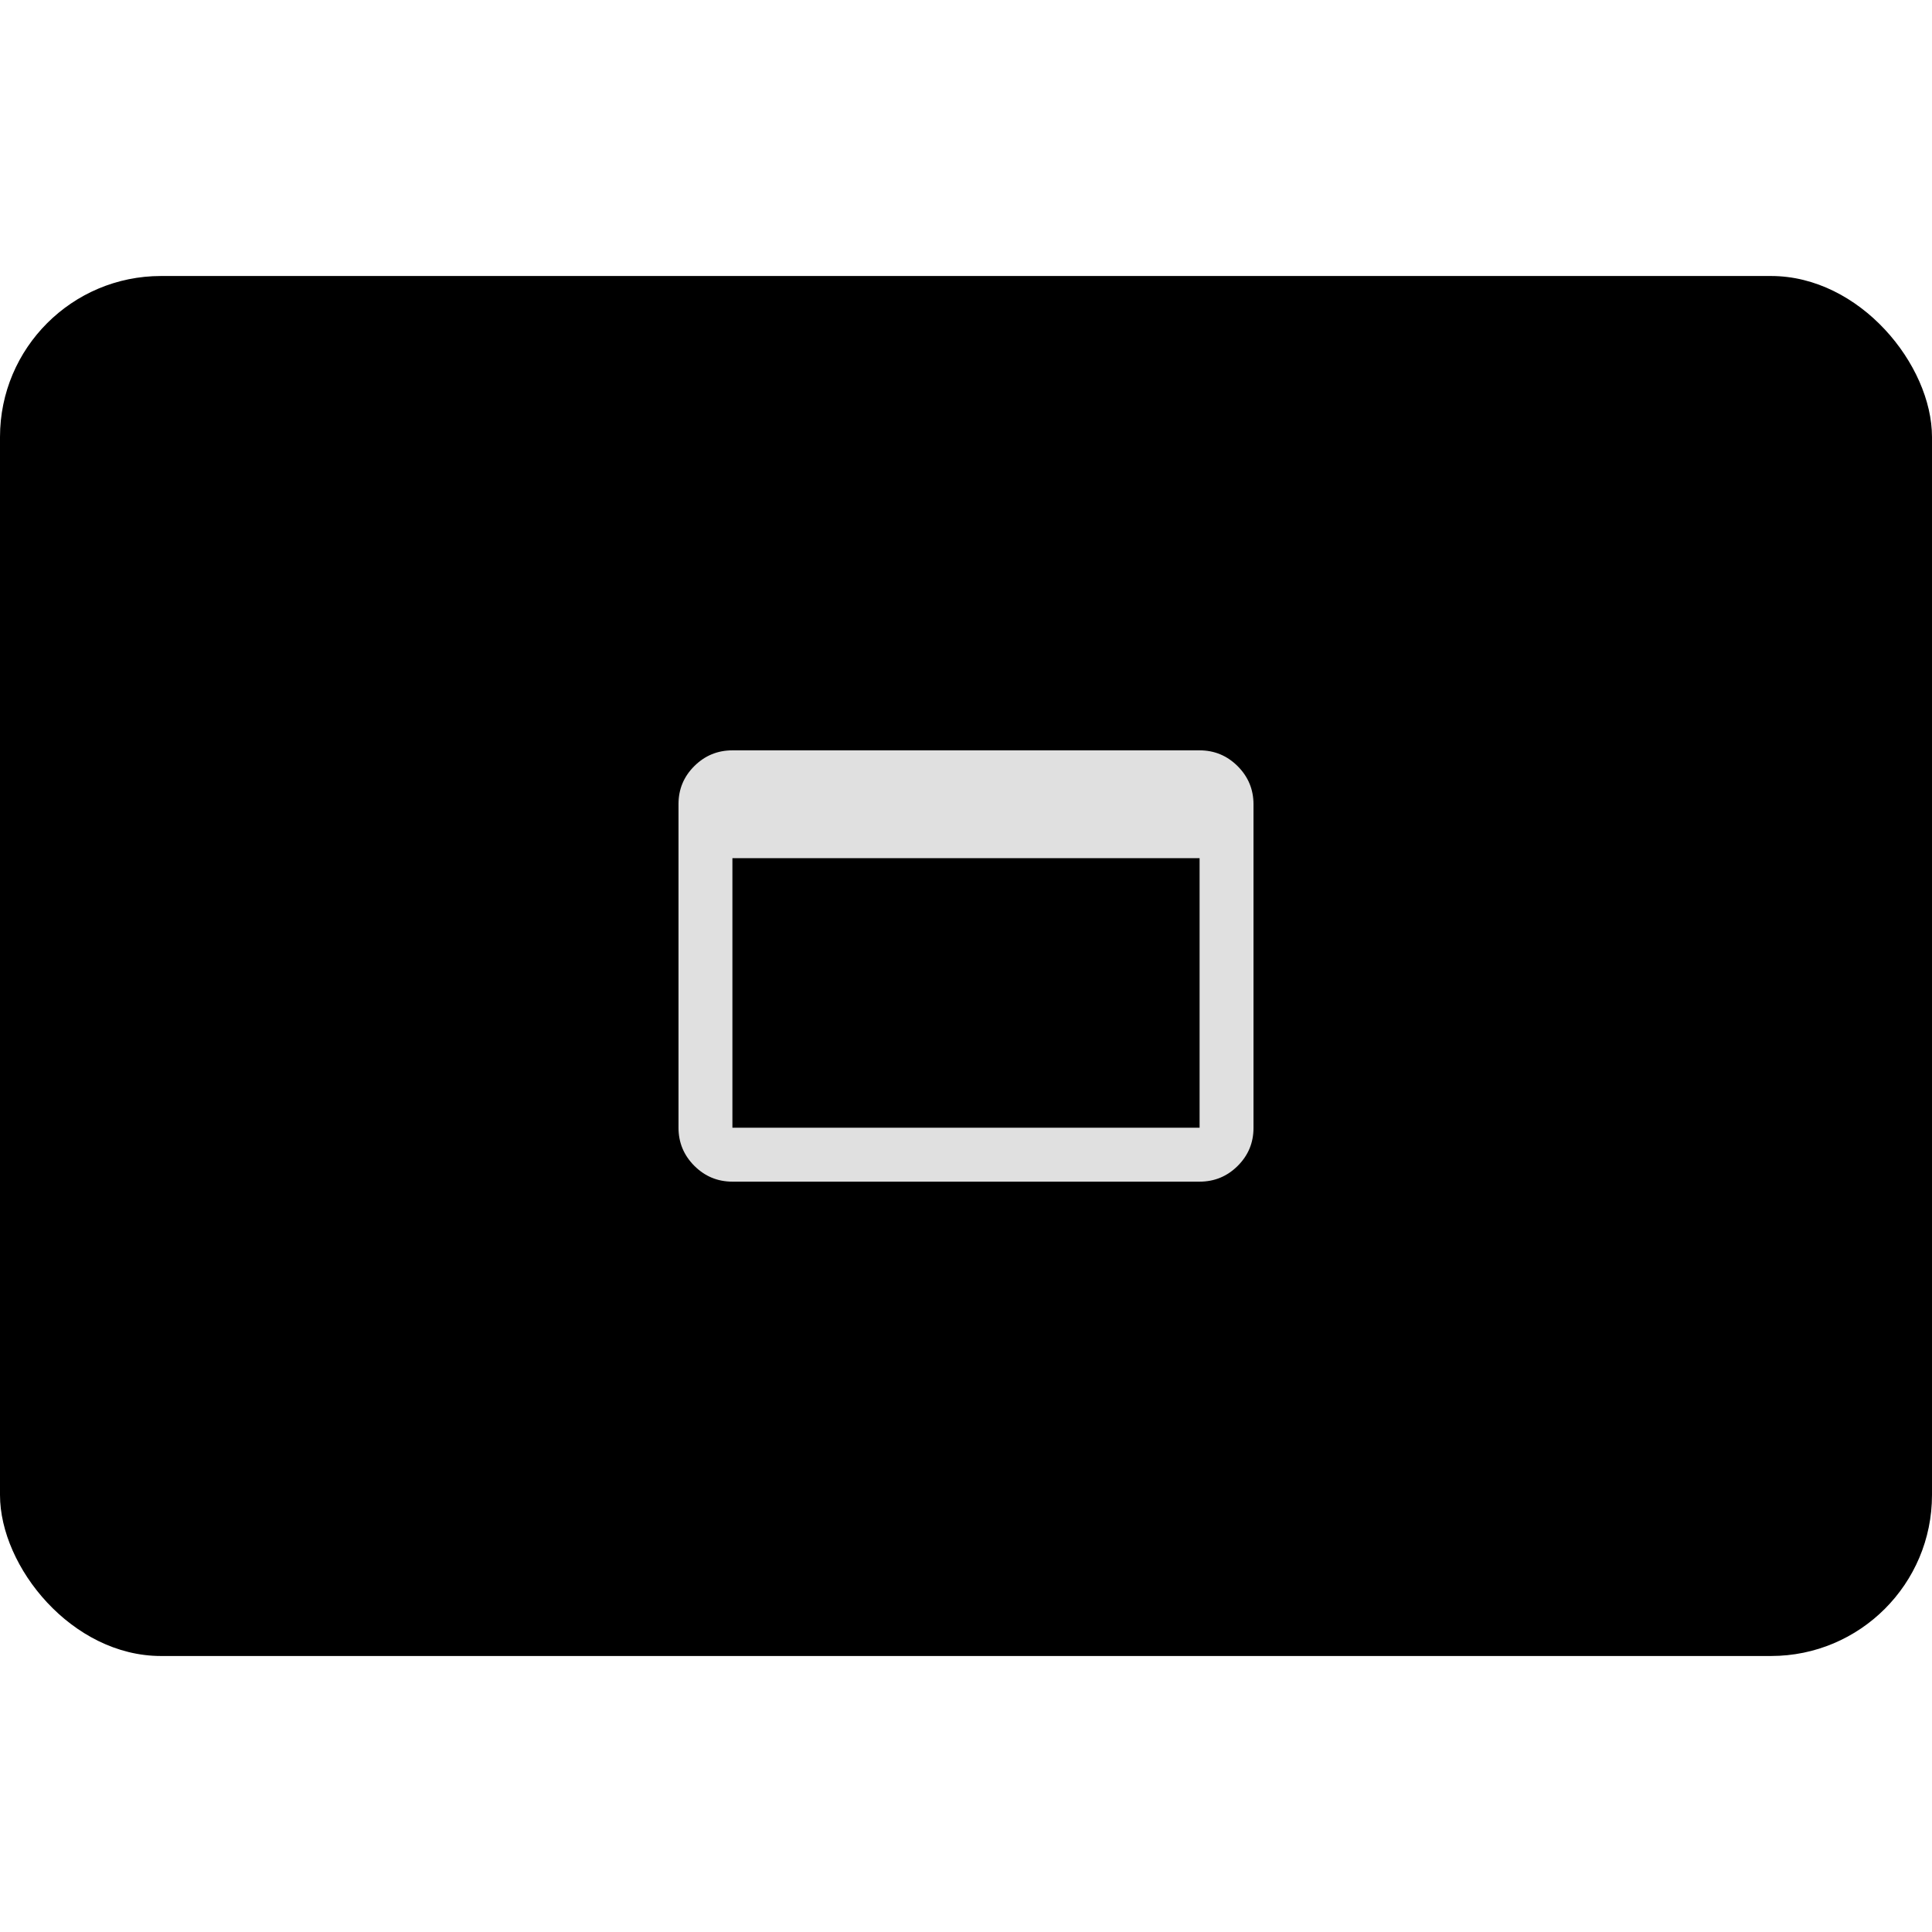 <svg height="42" viewBox="0 0 42 42" width="42" version="1.1" xmlns="http://www.w3.org/2000/svg"
  xmlns:svg="http://www.w3.org/2000/svg">
  <defs>
    <style id="current-color-scheme" type="text/css">
      .ColorScheme-Background {
        color: #2e2e2e;
      }

      .ColorScheme-Text {
        color: #e0e0e0;
      }
    </style>
    <path id="icon"
      d="m 15.922,25.688 q -0.483,0 -0.828,-0.344 Q 14.75,24.999 14.75,24.515 v -7.035 q 0,-0.484 0.344,-0.826 0.344,-0.342 0.828,-0.342 h 10.156 q 0.483,0 0.828,0.344 Q 27.25,17.001 27.25,17.485 v 7.035 q 0,0.484 -0.344,0.826 -0.344,0.342 -0.828,0.342 z m 0,-1.172 H 26.078 V 18.656 H 15.922 Z" />
    <rect id="border" width="42" height="30" x="0" y="6" rx="3.5" />
  </defs>
  <g id="active-center" transform="translate(0)">
    <use href="#border" opacity="0" />
    <use href="#icon" class="ColorScheme-Text" fill="currentColor" />
  </g>
  <g id="inactive-center" transform="translate(42)">
    <use href="#border" opacity="0" />
    <use href="#icon" class="ColorScheme-Text" fill="currentColor" />
  </g>
  <g id="hover-center" transform="translate(84)">
    <use href="#border" class="ColorScheme-Text" fill="currentColor" opacity="0.08" />
    <use href="#icon" class="ColorScheme-Text" fill="currentColor" />
  </g>
  <g id="pressed-center" transform="translate(126)">
    <use href="#border" class="ColorScheme-Text" fill="currentColor" opacity="0.1" />
    <use href="#icon" class="ColorScheme-Text" fill="currentColor" />
  </g>
  <g id="deactivated-center" transform="translate(168)">
    <use href="#border" class="ColorScheme-Background" fill="currentColor" opacity="0.12" />
    <use href="#icon" class="ColorScheme-Text" fill="currentColor" opacity="0.38" />
  </g>
</svg>